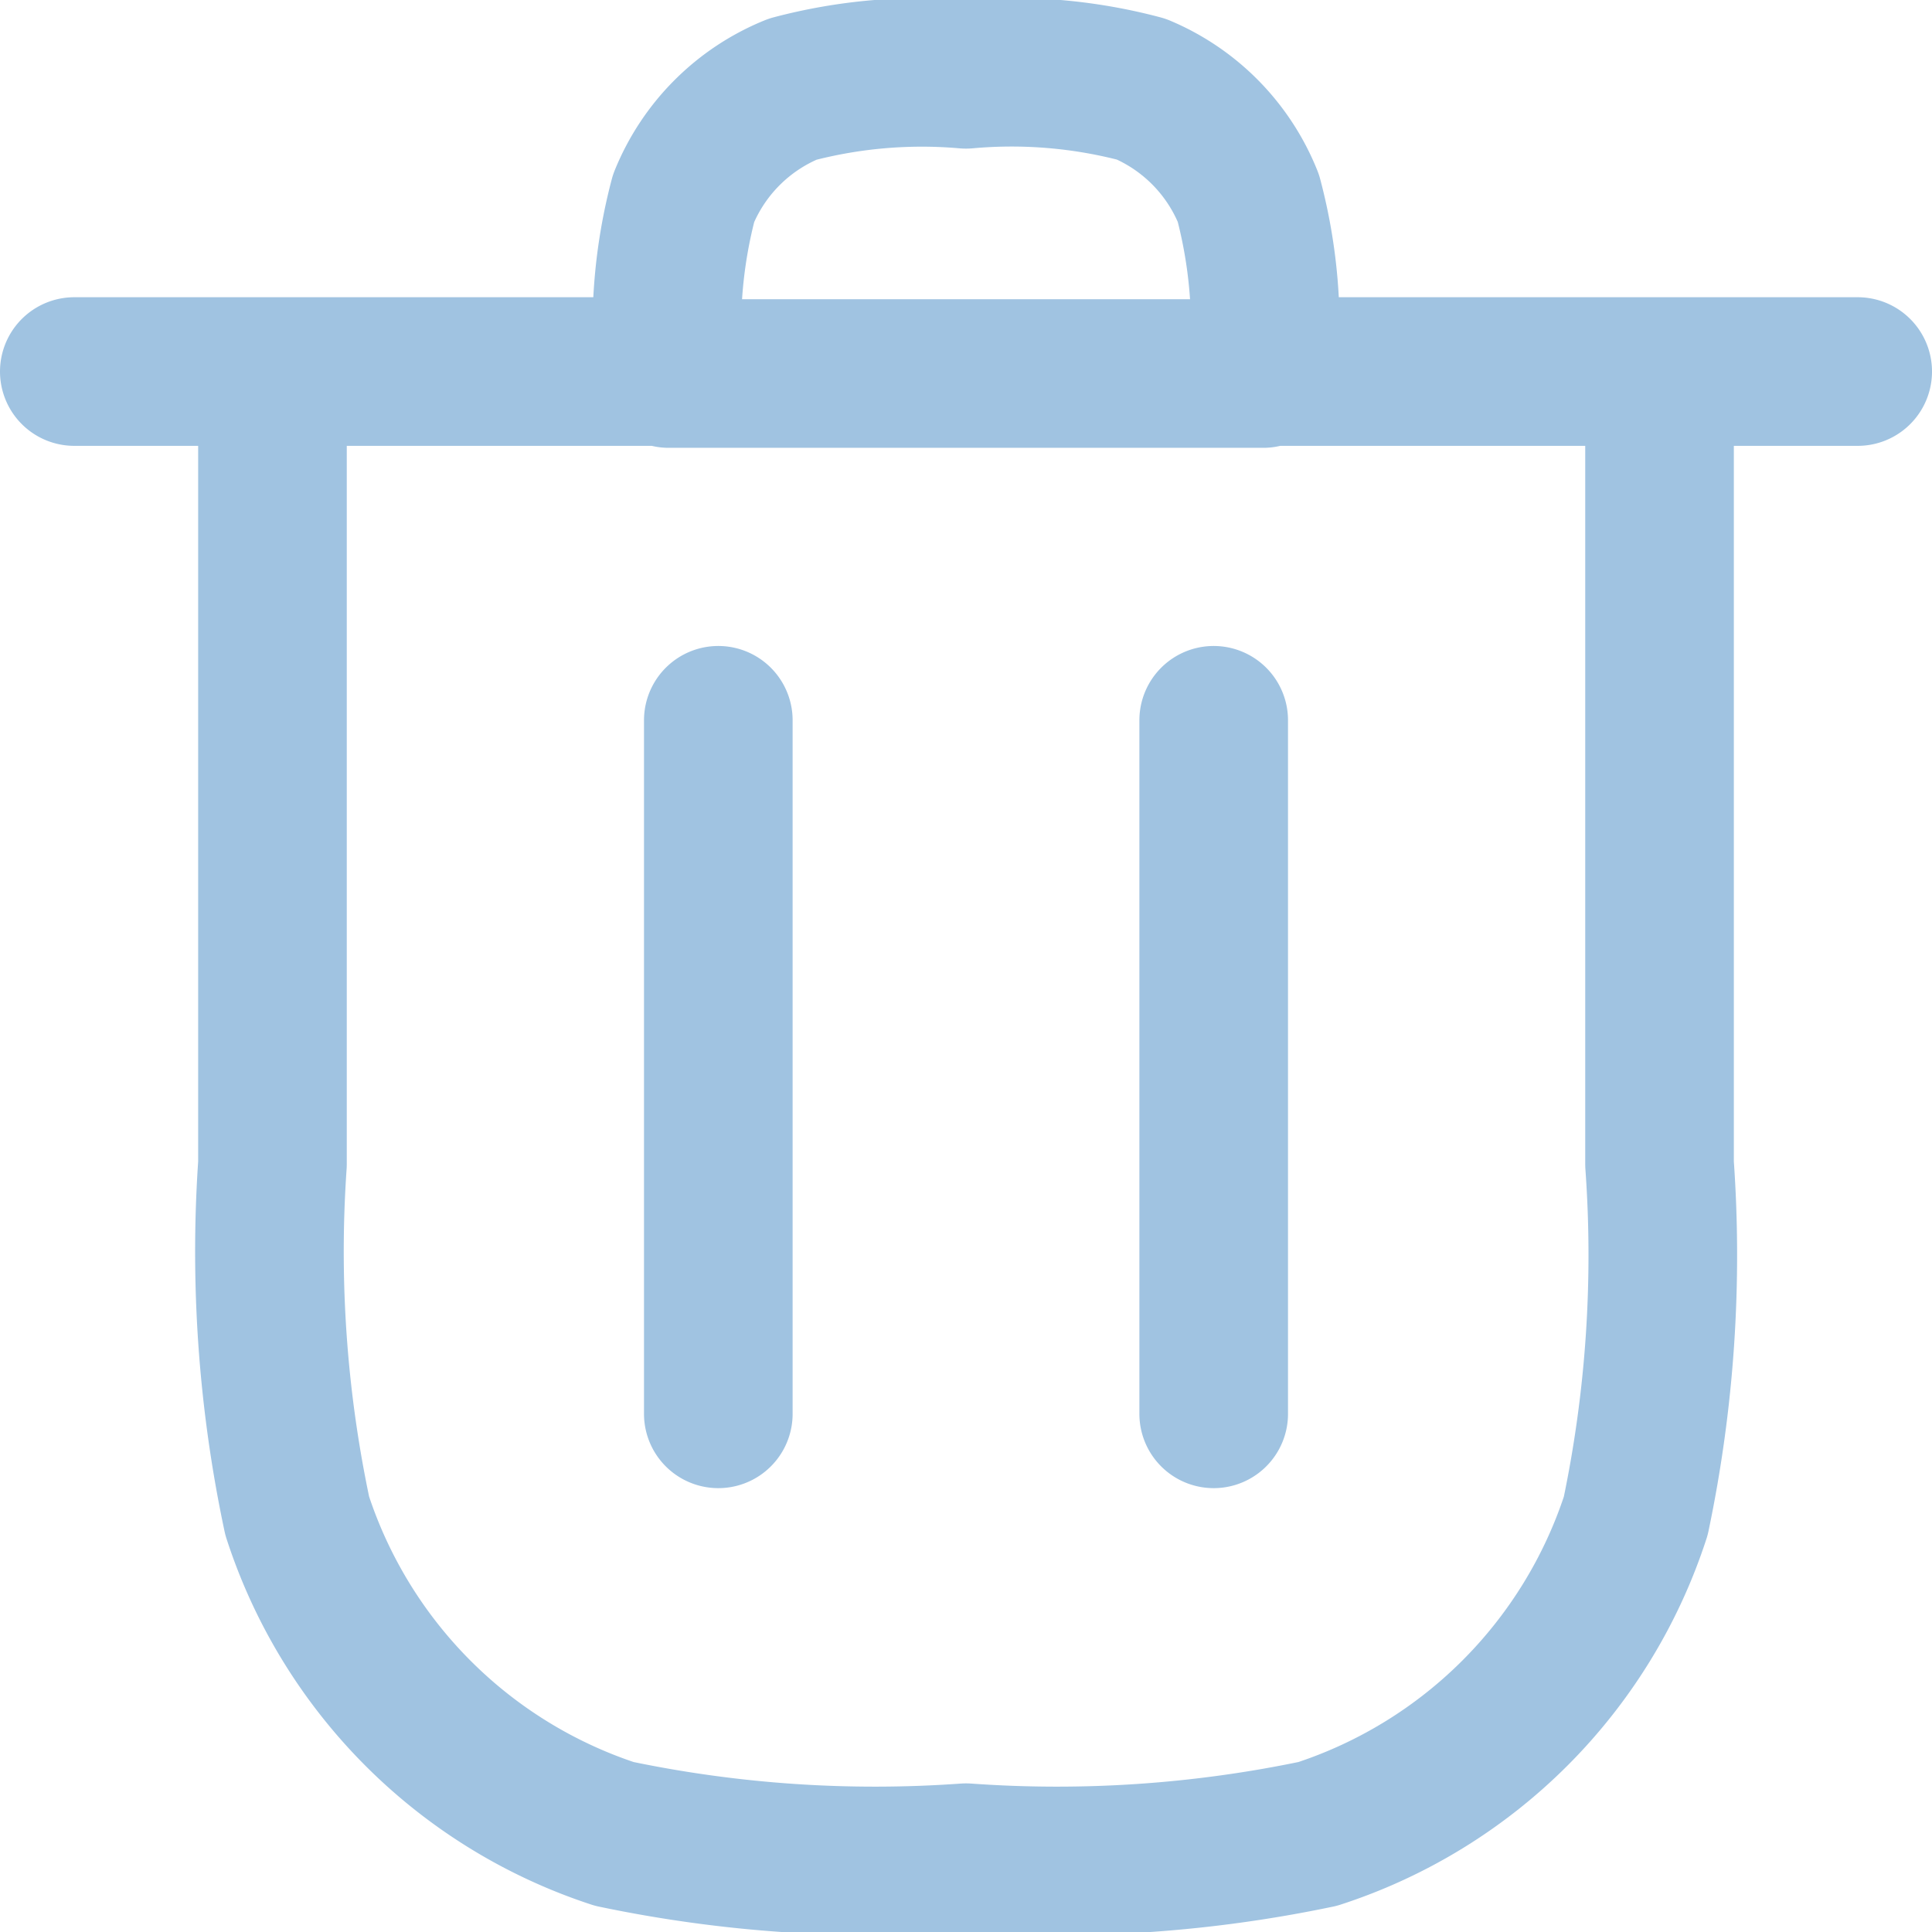 <svg xmlns="http://www.w3.org/2000/svg" viewBox="0 0 19.5 19.5"><defs><style>.cls-1{fill:none;stroke:#a0c3e1;stroke-linecap:round;stroke-linejoin:round;stroke-width:1.5px;}</style></defs><g id="Layer_2" data-name="Layer 2"><g id="Layer_1-2" data-name="Layer 1"><path class="cls-1" d="M2.75,3.75v8A12.82,12.82,0,0,0,3,15.3,5,5,0,0,0,6.2,18.51a12.82,12.82,0,0,0,3.55.24h0a12.82,12.82,0,0,0,3.55-.24,5,5,0,0,0,3.21-3.21,12.82,12.82,0,0,0,.24-3.55v-8m-14,0h-2m2,0h4m10,0h2m-2,0h-4m-6,0h0A5.1,5.1,0,0,1,6.9,2,2,2,0,0,1,8,.9,5.1,5.1,0,0,1,9.75.75h0A5.1,5.1,0,0,1,11.52.9,2,2,0,0,1,12.6,2a5.1,5.1,0,0,1,.15,1.77h0m-6,0h6m-5.5,3.5v7m5-7v7"/></g></g></svg>